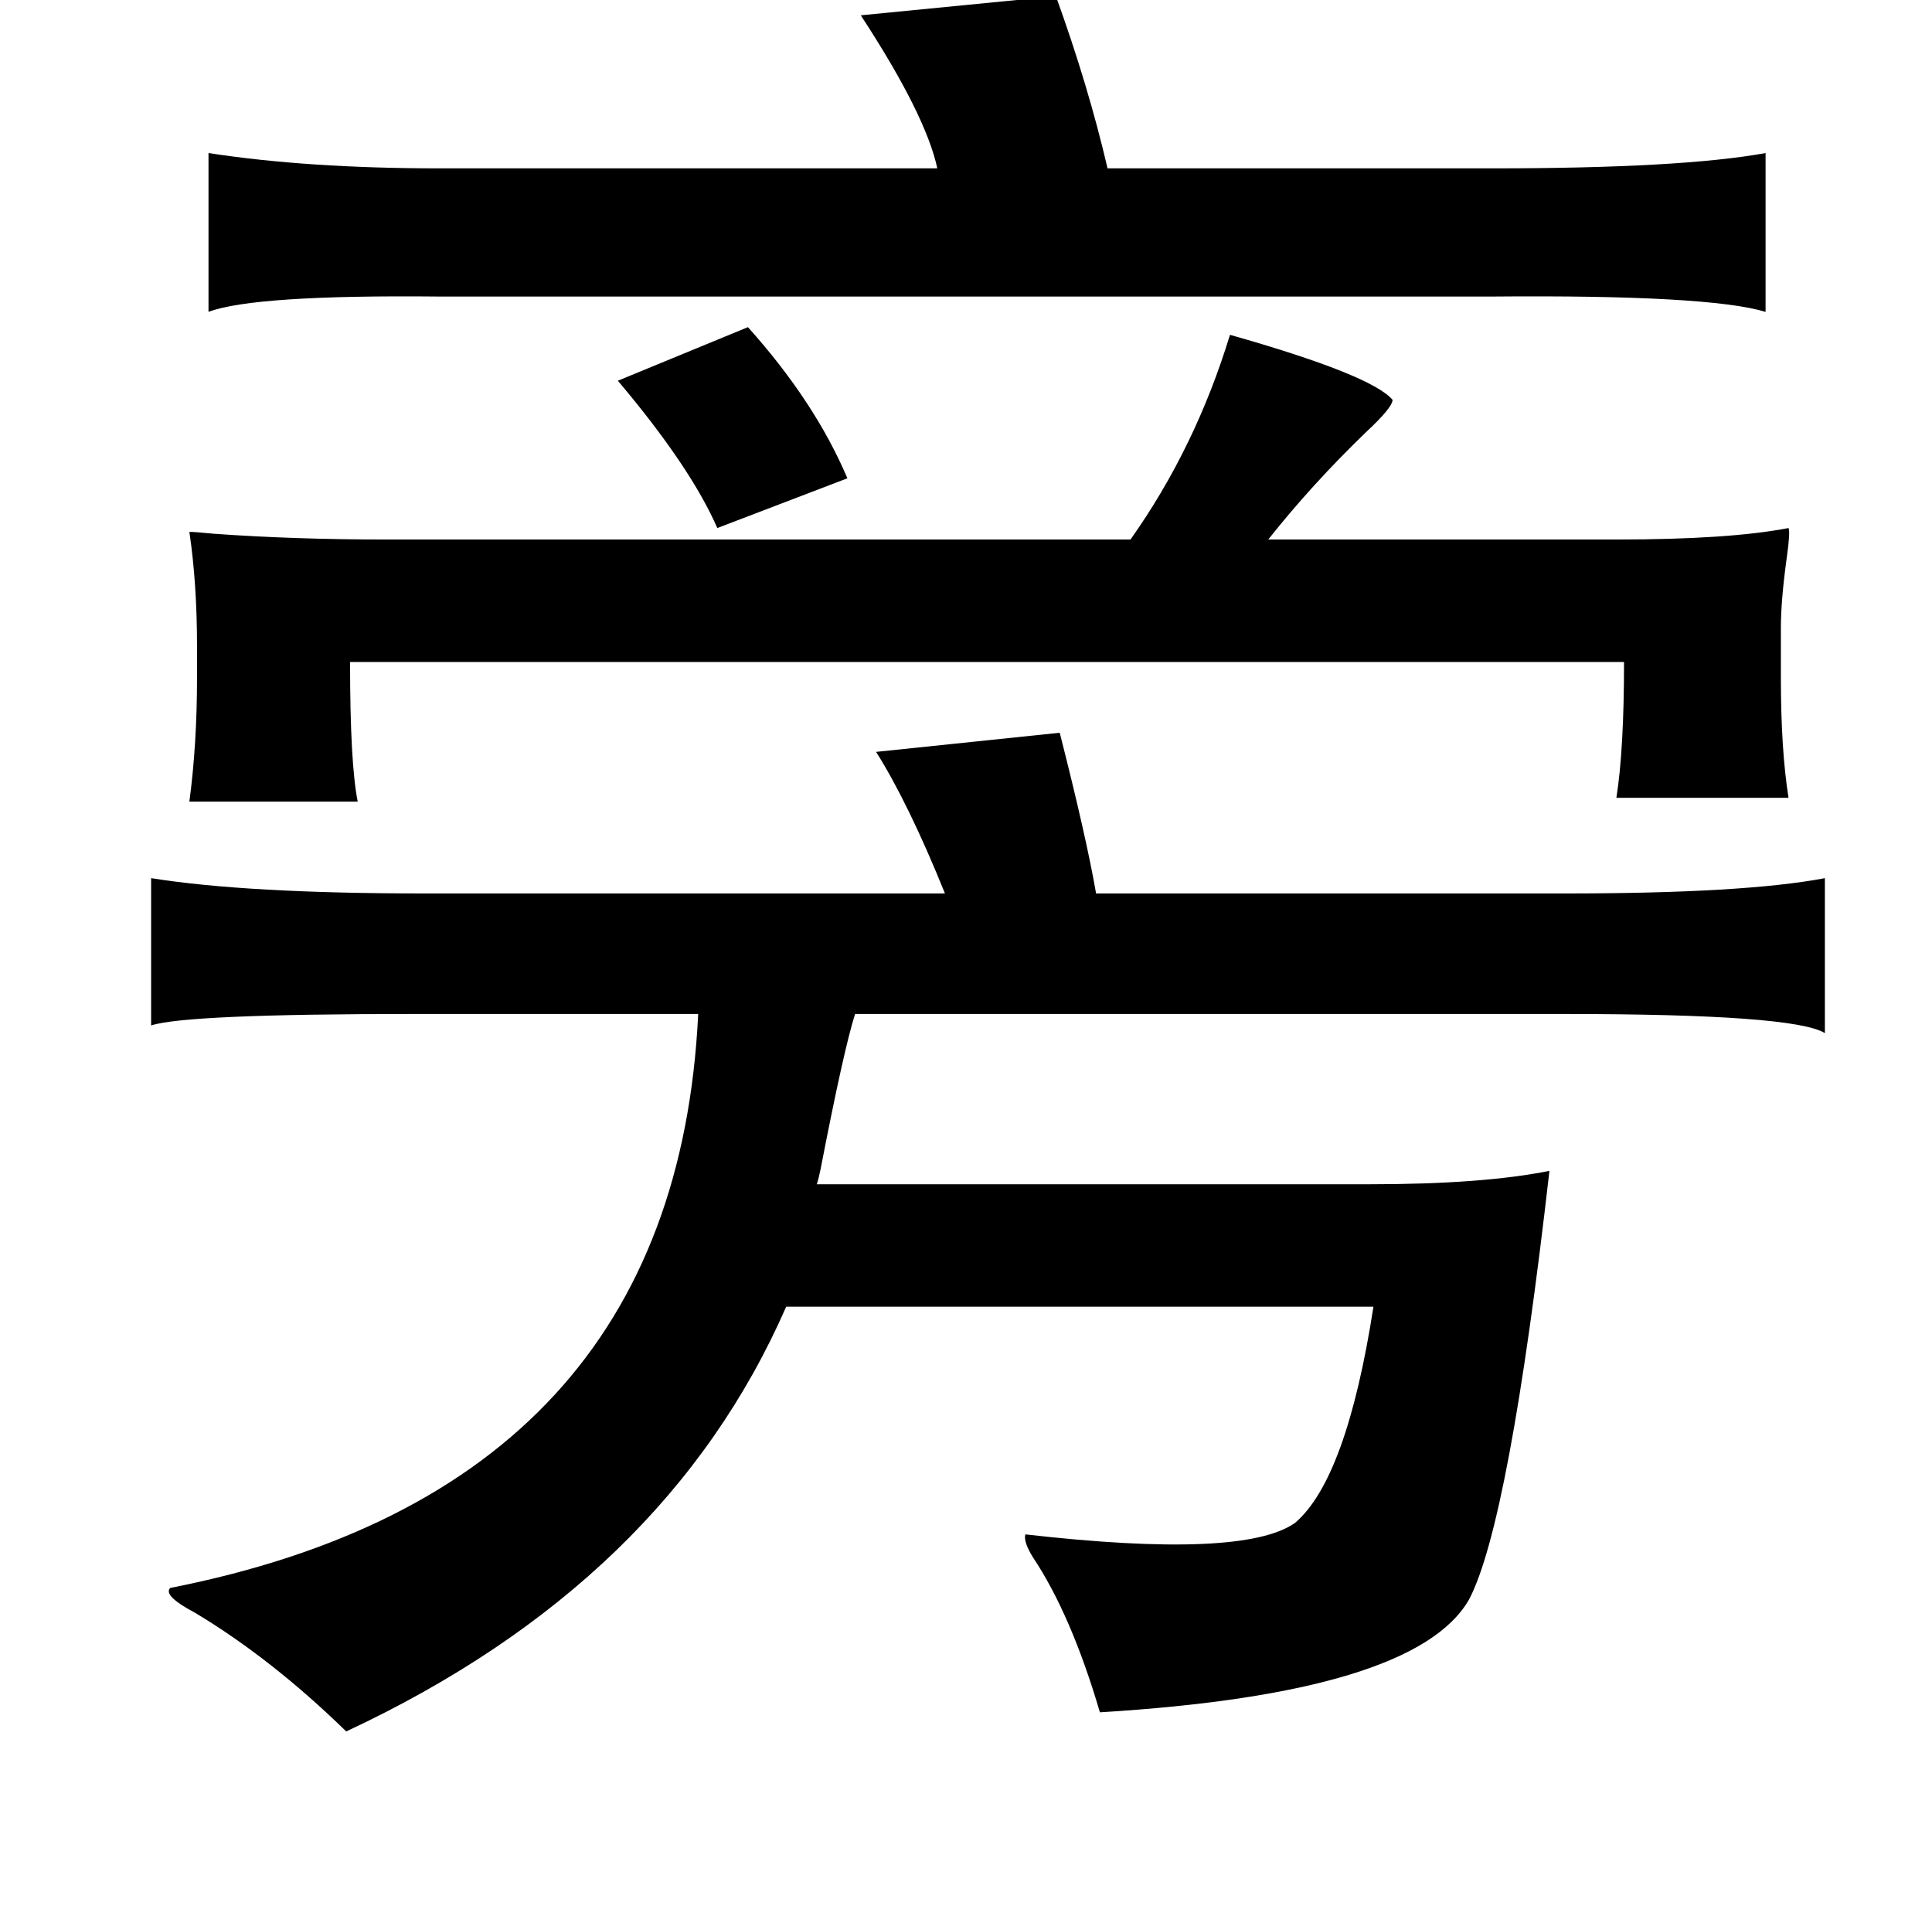 <?xml version="1.0" standalone="no"?>
<!DOCTYPE svg PUBLIC "-//W3C//DTD SVG 1.1//EN" "http://www.w3.org/Graphics/SVG/1.1/DTD/svg11.dtd" >
<svg xmlns="http://www.w3.org/2000/svg" xmlns:xlink="http://www.w3.org/1999/xlink" version="1.1" viewBox="-10 0 1010 1000">
   <path fill="currentColor"
d="M542 -2q17 47 27 90h201q99 0 143 -8v83q-30 -9 -143 -8h-550q-97 -1 -121 8v-83q52 8 121 8h260q-6 -28 -40 -80zM381 171q35 39 52 79l-68 26q-14 -32 -52 -77zM544 383q14 55 19 84h245q94 0 136 -8v81q-16 -10 -136 -10h-371q-6 19 -18 81q-1 5 -2 8h289q59 0 94 -7
q-21 184 -42 224q-28 49 -193 59q-15 -51 -35 -81q-5 -8 -4 -12q114 13 141 -6q27 -23 41 -113h-307q-63 144 -230 222q-39 -38 -79 -62q-17 -9 -13 -13q264 -52 276 -300h-149q-119 0 -137 6v-77q50 8 143 8h272q-19 -47 -36 -74zM581 282q34 -48 52 -107q74 21 85 34
q0 4 -14 17q-28 27 -51 56h182q59 0 90 -6q1 2 -1 16q-3 22 -3 36v26q0 38 4 63h-90q4 -25 4 -71h-666q0 53 4 73h-88q4 -30 4 -65v-16q0 -33 -4 -60q3 0 13 1q42 3 90 3h389z" />
</svg>
